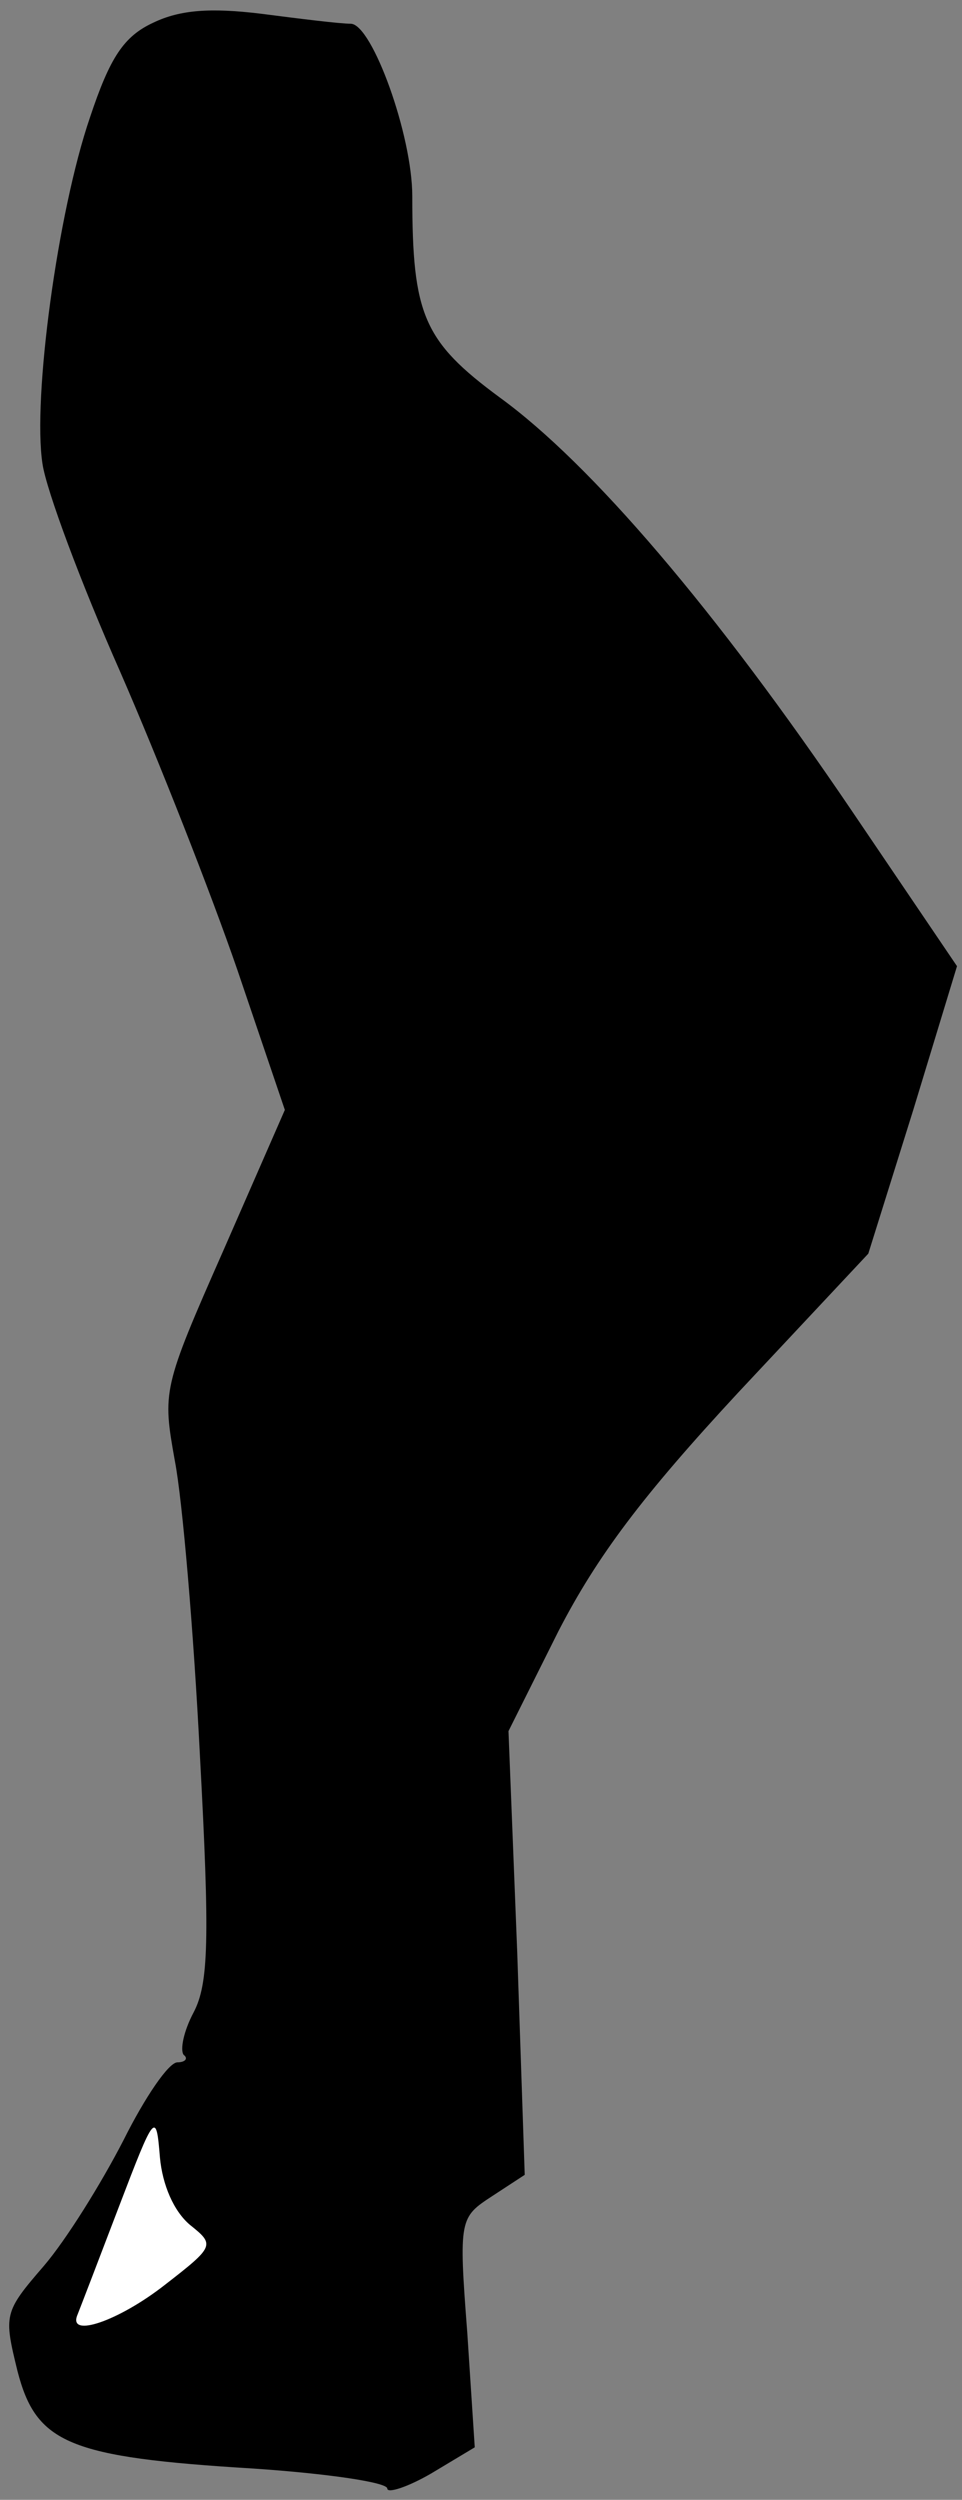 <?xml version="1.0" standalone="no"?>
<!DOCTYPE svg PUBLIC "-//W3C//DTD SVG 20010904//EN"
 "http://www.w3.org/TR/2001/REC-SVG-20010904/DTD/svg10.dtd">
<svg version="1.0" xmlns="http://www.w3.org/2000/svg"
 width="77pt" height="200pt" viewBox="0 0 77 200"
 preserveAspectRatio="xMidYMid meet">
<rect x="0" y="0" width="77" height="200" fill="#808080" stroke="none"/>
<g transform="translate(0,200) scale(0.1,-0.1)"
fill="#000000" stroke="none">
<path fill="#000000" stroke="none" d="M123 1982 c-24 -11 -35 -28 -51 -76
-26 -76 -46 -225 -38 -277 3 -21 31 -96 62 -166 31 -71 73 -178 94 -239 l38
-112 -49 -112 c-49 -111 -49 -113 -39 -169 6 -31 15 -136 20 -235 8 -148 7
-183 -5 -206 -8 -15 -11 -30 -8 -34 4 -3 1 -6 -5 -6 -7 0 -26 -28 -43 -62 -18
-35 -46 -80 -64 -101 -32 -37 -32 -39 -21 -84 15 -58 41 -69 189 -78 59 -4
107 -11 107 -16 0 -4 16 1 35 12 l35 21 -6 92 c-7 91 -6 92 20 109 l26 17 -6
178 -7 177 40 80 c31 60 67 108 144 191 l104 111 36 115 35 115 -84 124 c-109
161 -209 278 -282 331 -61 45 -70 66 -70 161 0 49 -32 137 -49 138 -9 0 -41 4
-72 8 -41 5 -65 3 -86 -7z"/>
<path fill="#ffffff" stroke="none" d="M152 220 c20 -16 20 -17 -20 -48 -37
-29 -78 -43 -70 -24 2 5 17 44 33 86 29 76 30 77 33 40 2 -22 11 -43 24 -54z"/>
</g>
</svg>
